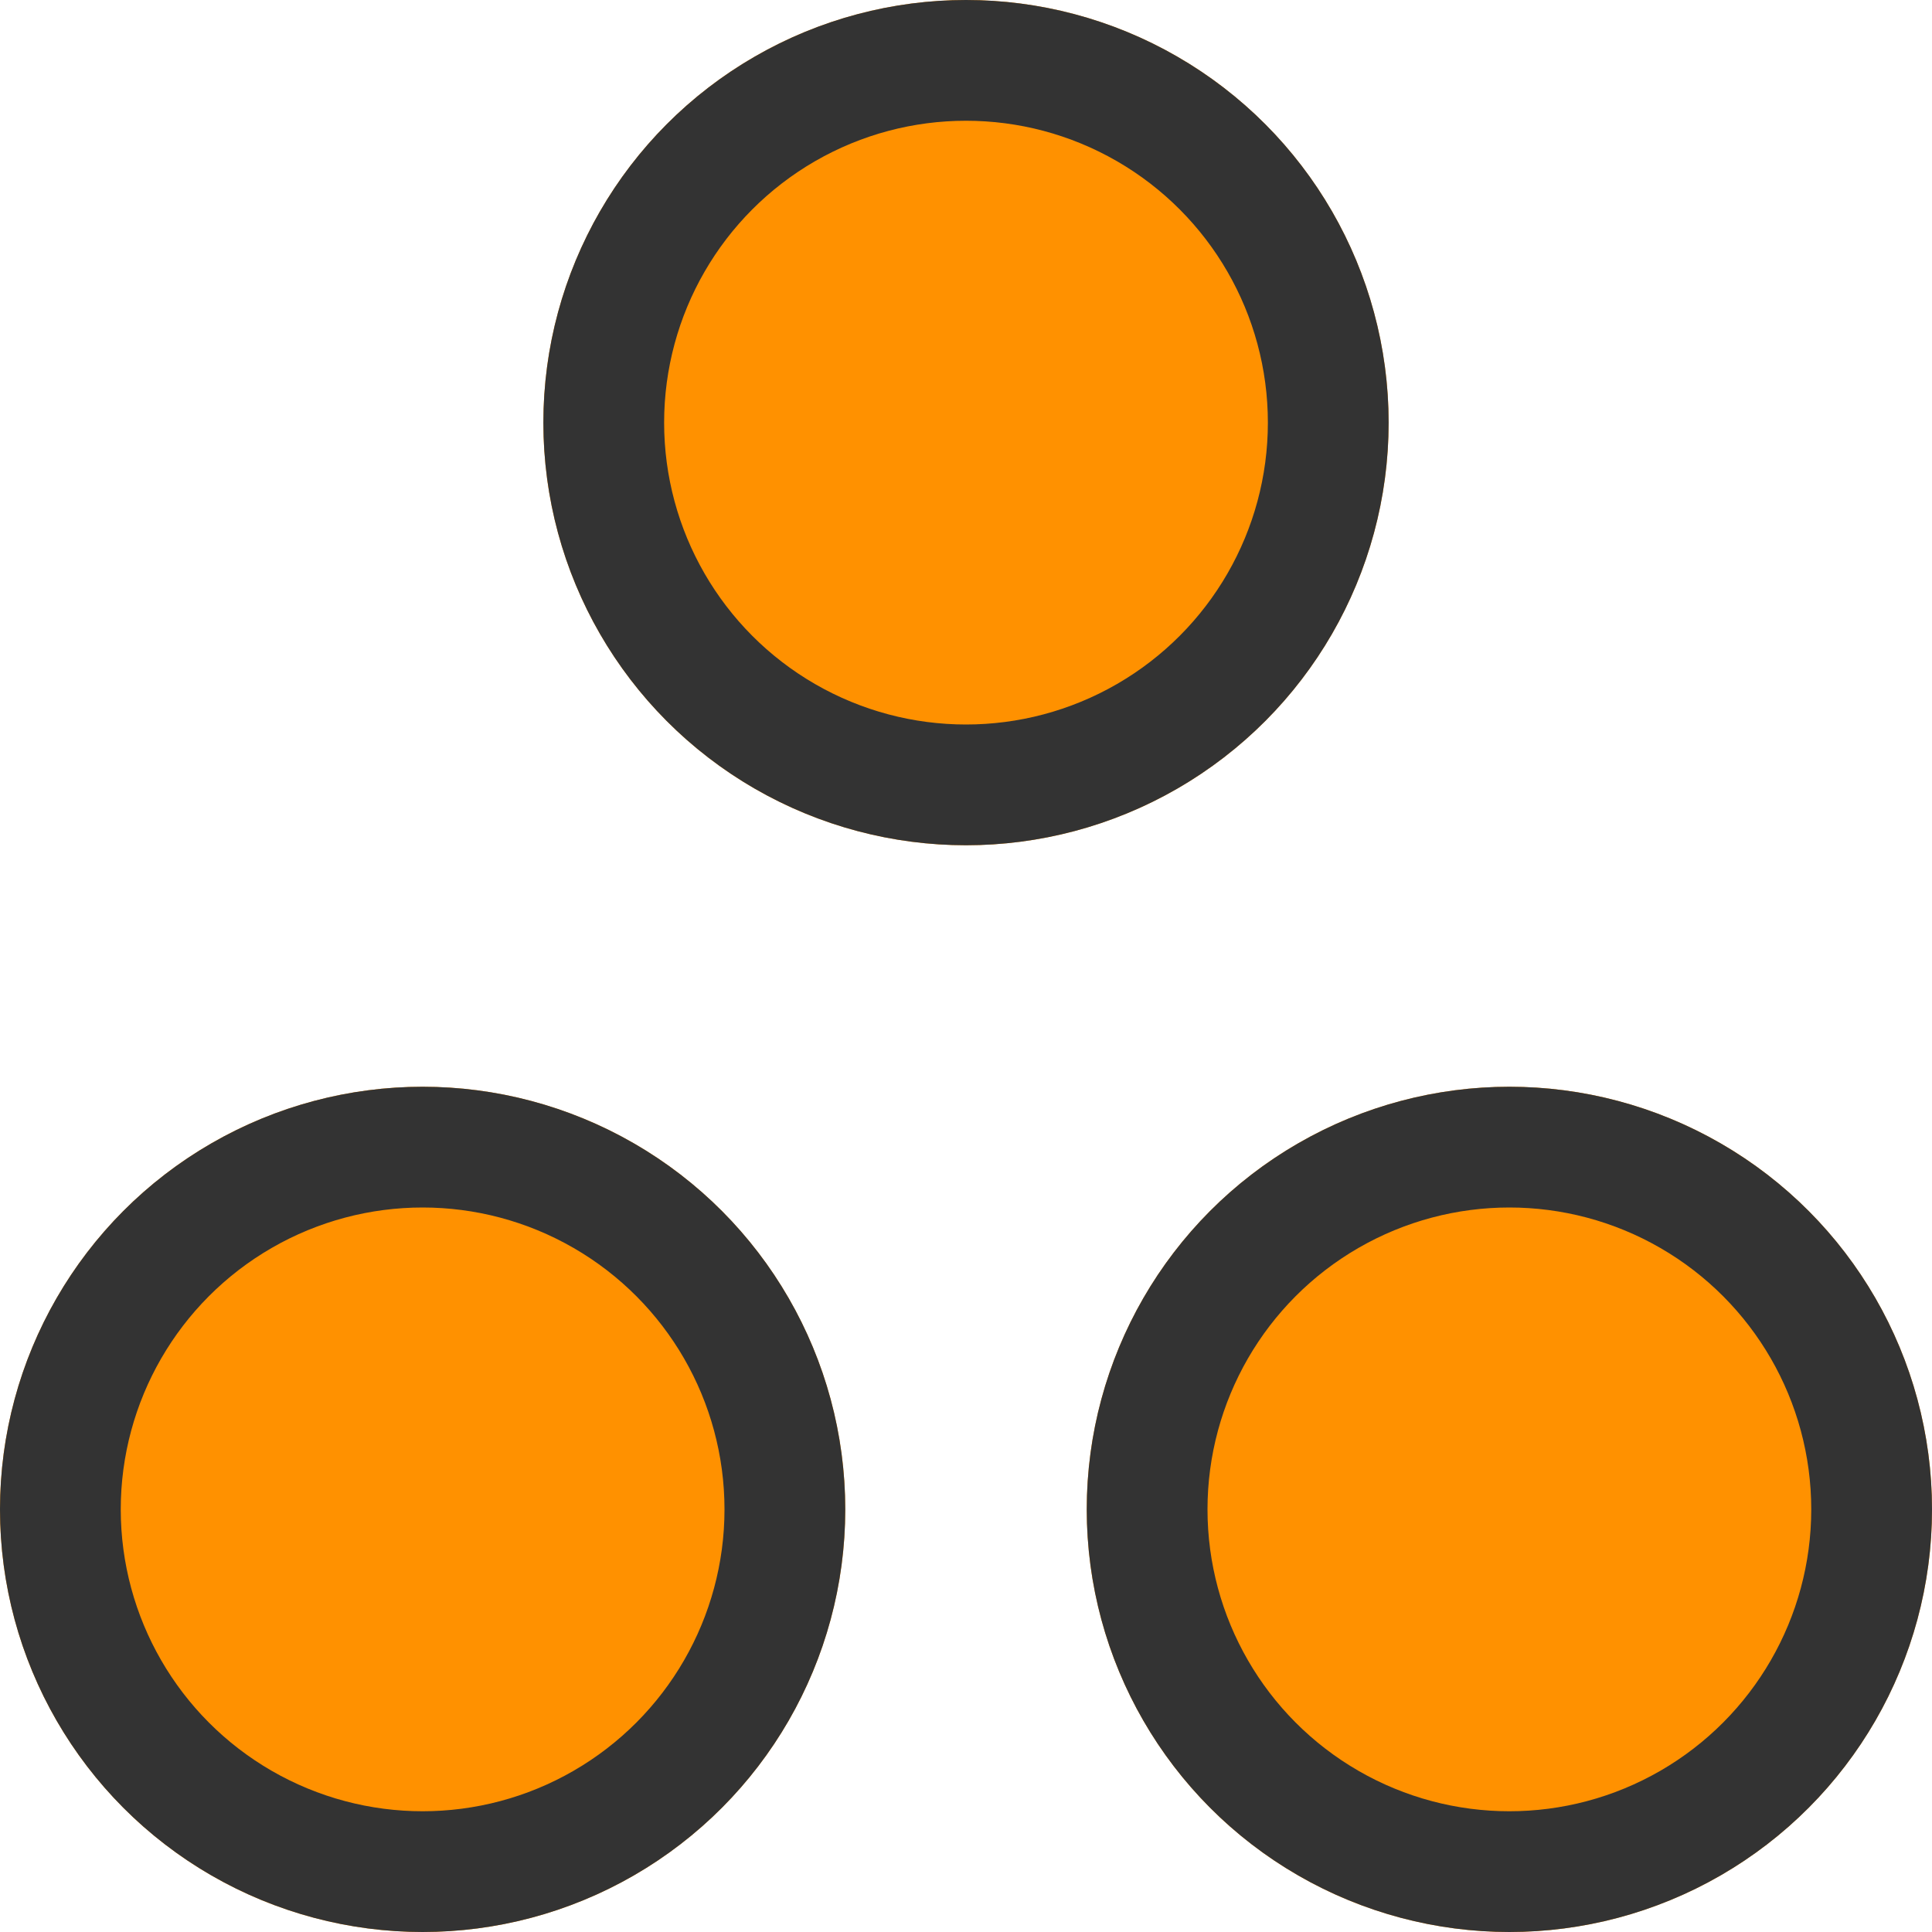 <svg xmlns="http://www.w3.org/2000/svg" width="32" height="32" viewBox="0 0 32 32">
  <g id="icons_difficulty_hard" data-name="icons/difficulty/hard" transform="translate(17259 8932)">
    <g id="Ellipse_26" data-name="Ellipse 26" transform="translate(-17259 -8914)" fill="#ff9100" stroke="#333" stroke-width="2">
      <circle cx="7" cy="7" r="7" stroke="none"/>
      <circle cx="7" cy="7" r="6" fill="none"/>
    </g>
    <g id="Ellipse_27" data-name="Ellipse 27" transform="translate(-17241 -8914)" fill="#ff9100" stroke="#333" stroke-width="2">
      <circle cx="7" cy="7" r="7" stroke="none"/>
      <circle cx="7" cy="7" r="6" fill="none"/>
    </g>
    <g id="Ellipse_28" data-name="Ellipse 28" transform="translate(-17250 -8932)" fill="#ff9100" stroke="#333" stroke-width="2">
      <circle cx="7" cy="7" r="7" stroke="none"/>
      <circle cx="7" cy="7" r="6" fill="none"/>
    </g>
  </g>
</svg>
